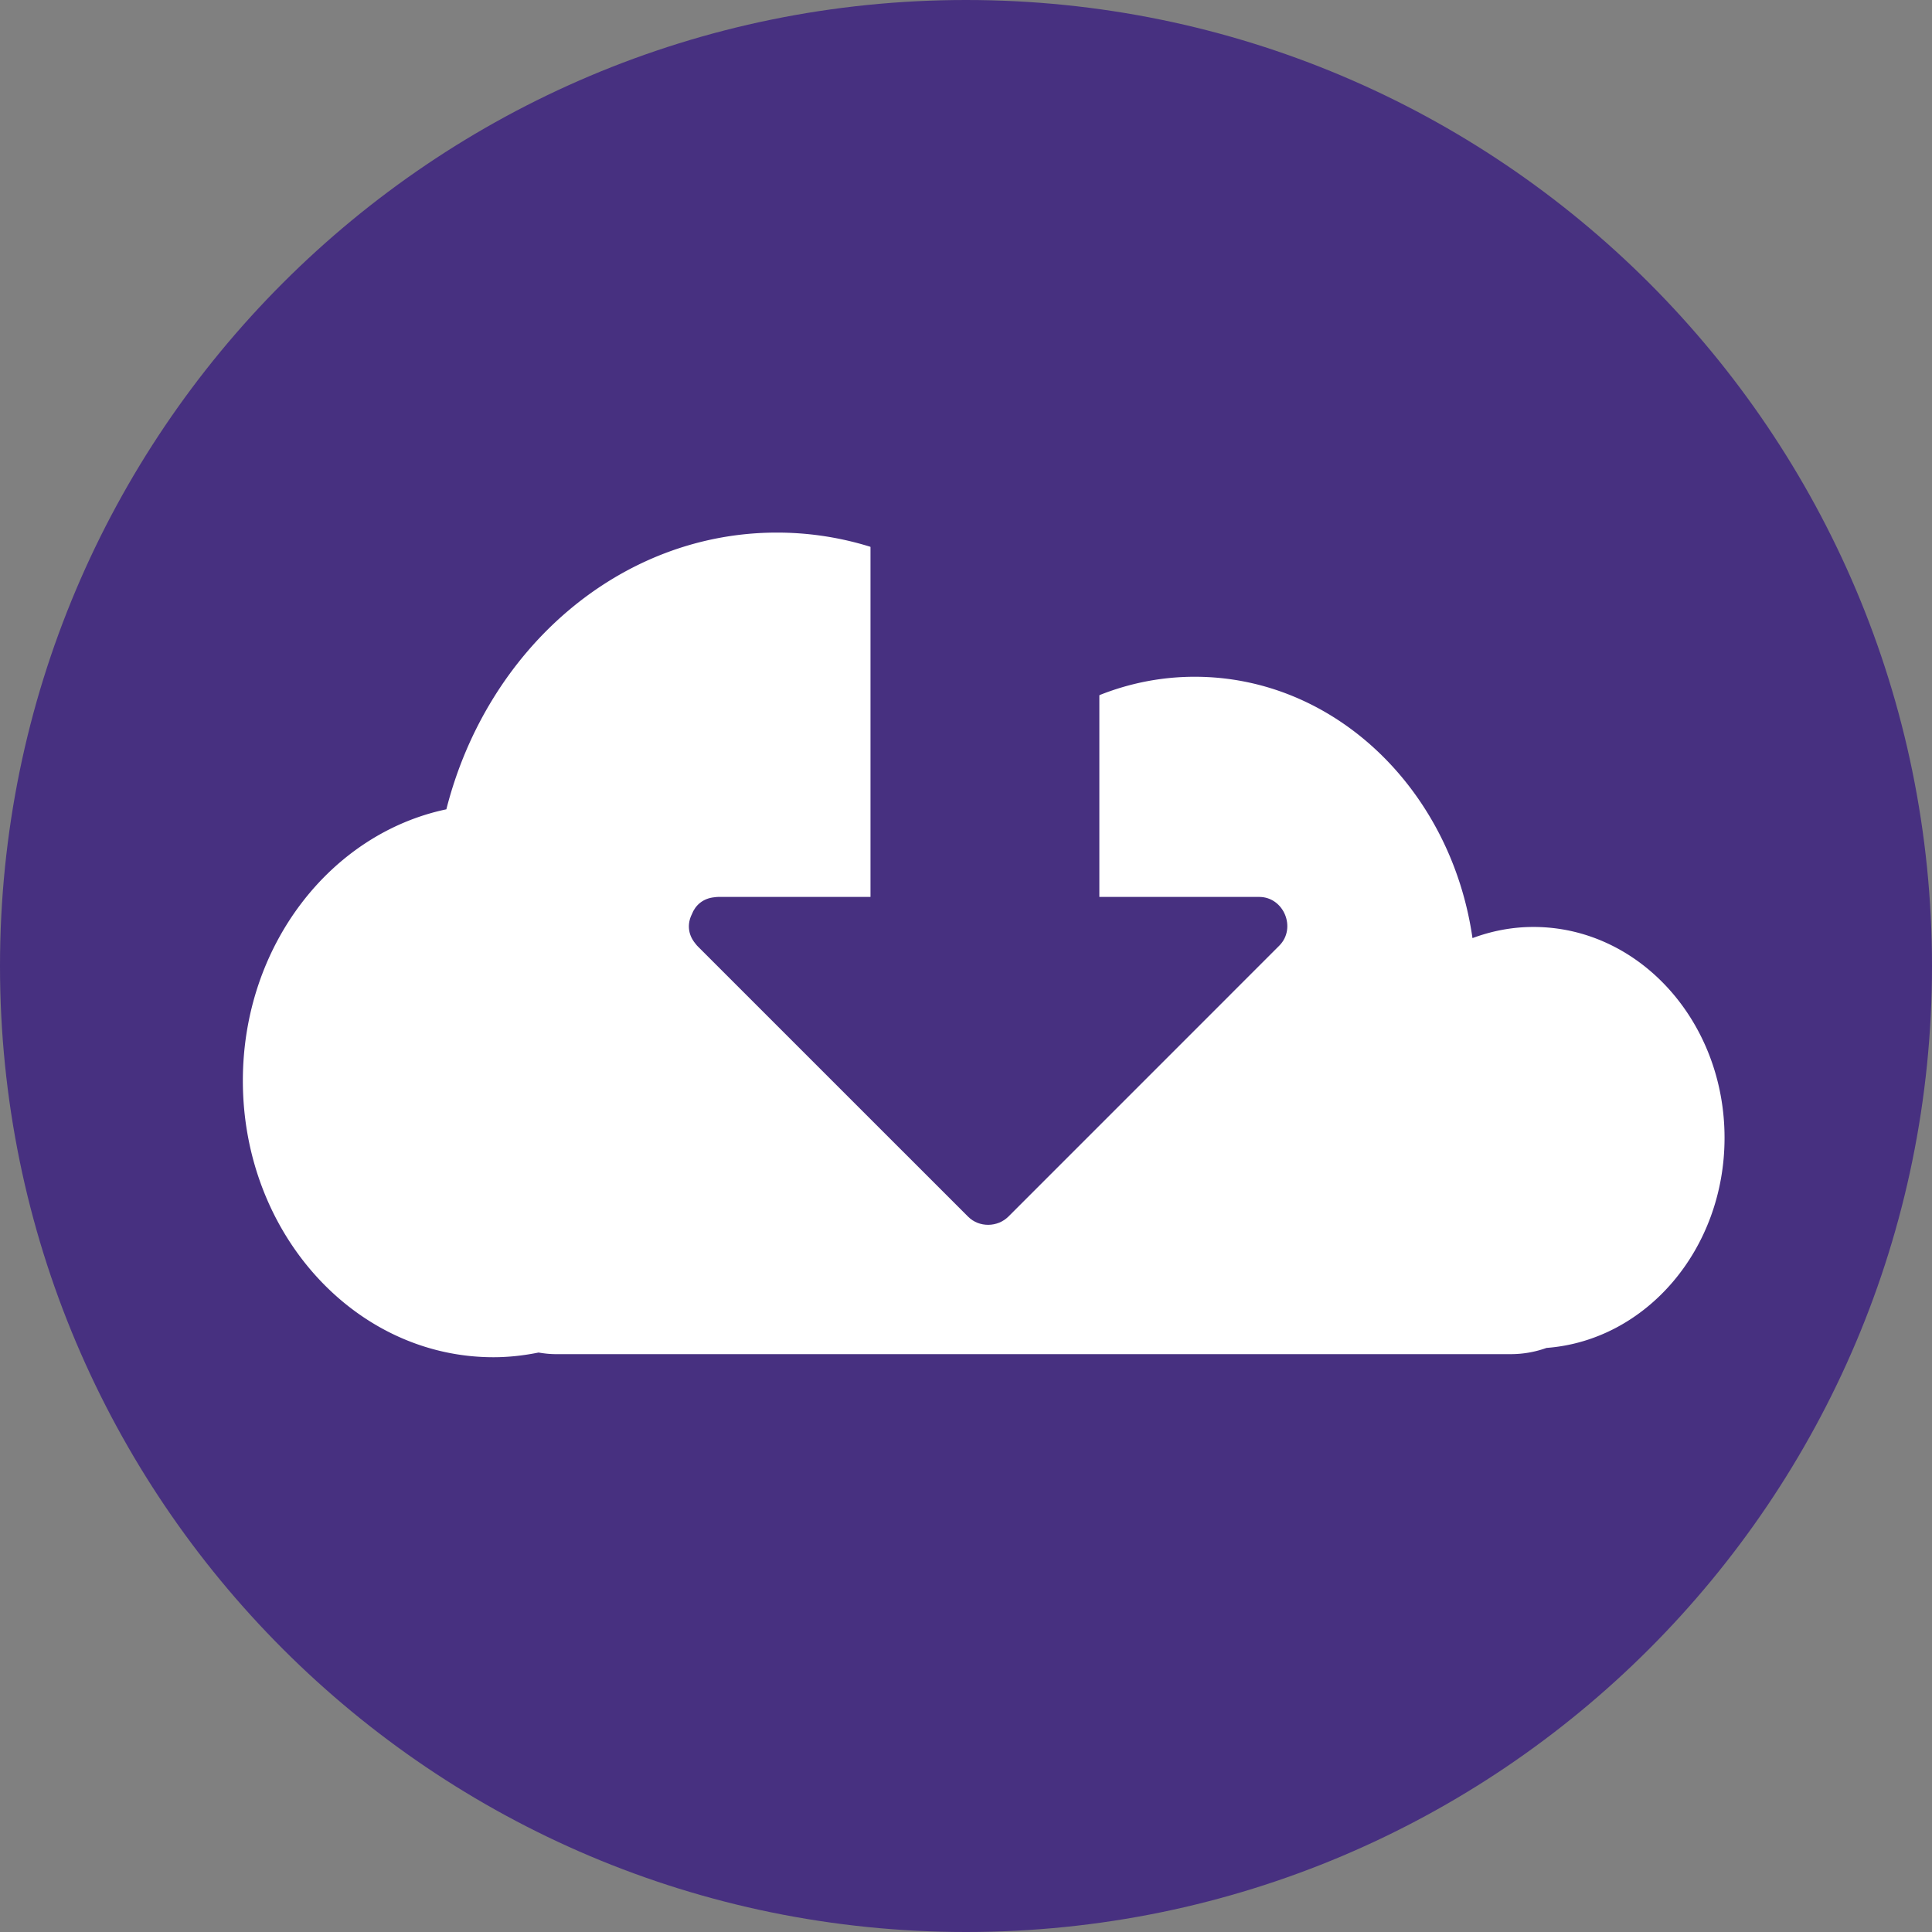 <svg xmlns="http://www.w3.org/2000/svg" viewBox="0 0 473.677 473.677">
  <rect x="0" y="0" width="473.677" height="473.677" fill="#808080" stroke="none"/>
  <path fill="#473080"
    d="M0 236.842C0 106.024 106.036 0 236.835 0c130.807 0 236.842 106.024 236.842 236.842 0 130.792-106.036 236.835-236.842 236.835C106.036 473.677 0 367.634 0 236.842z" />
  <path fill="#fff"
    d="M375.958 227.265c-5.235 0-10.246.987-14.943 2.737-5.217-36.315-33.708-64.078-68.094-64.078-11.189 0-21.749 2.973-31.098 8.193-14.898-26.147-41.274-43.54-71.344-43.54-38.63 0-71.112 28.735-81.044 67.847-28.413 5.976-49.893 33.473-49.893 66.546 0 37.441 27.505 67.787 61.434 67.787 3.784 0 7.464-.423 11.065-1.148 1.387.236 2.805.393 4.259.393h234.116a25.91 25.91 0 0 0 8.743-1.526c24.382-1.825 43.656-24.154 43.656-51.52-.004-28.543-20.979-51.691-46.857-51.691z" />
  <path fill="#473080"
    d="M308.713 219.902h-39.18V106.043c0-36.225-56.109-36.543-56.109-.404v114.266h-37.381c-.273.004-.542.03-.811.071-2.894.254-4.775 1.993-5.613 4.192-1.084 2.176-1.058 4.832.841 7.135.236.333.512.639.815.924 22.026 22.022 44.048 44.048 66.078 66.071 2.711 2.711 7.225 2.64 9.914-.052 22.127-22.131 44.25-44.262 66.377-66.392 4.283-4.286 1.135-11.952-4.931-11.952z" />
</svg>
